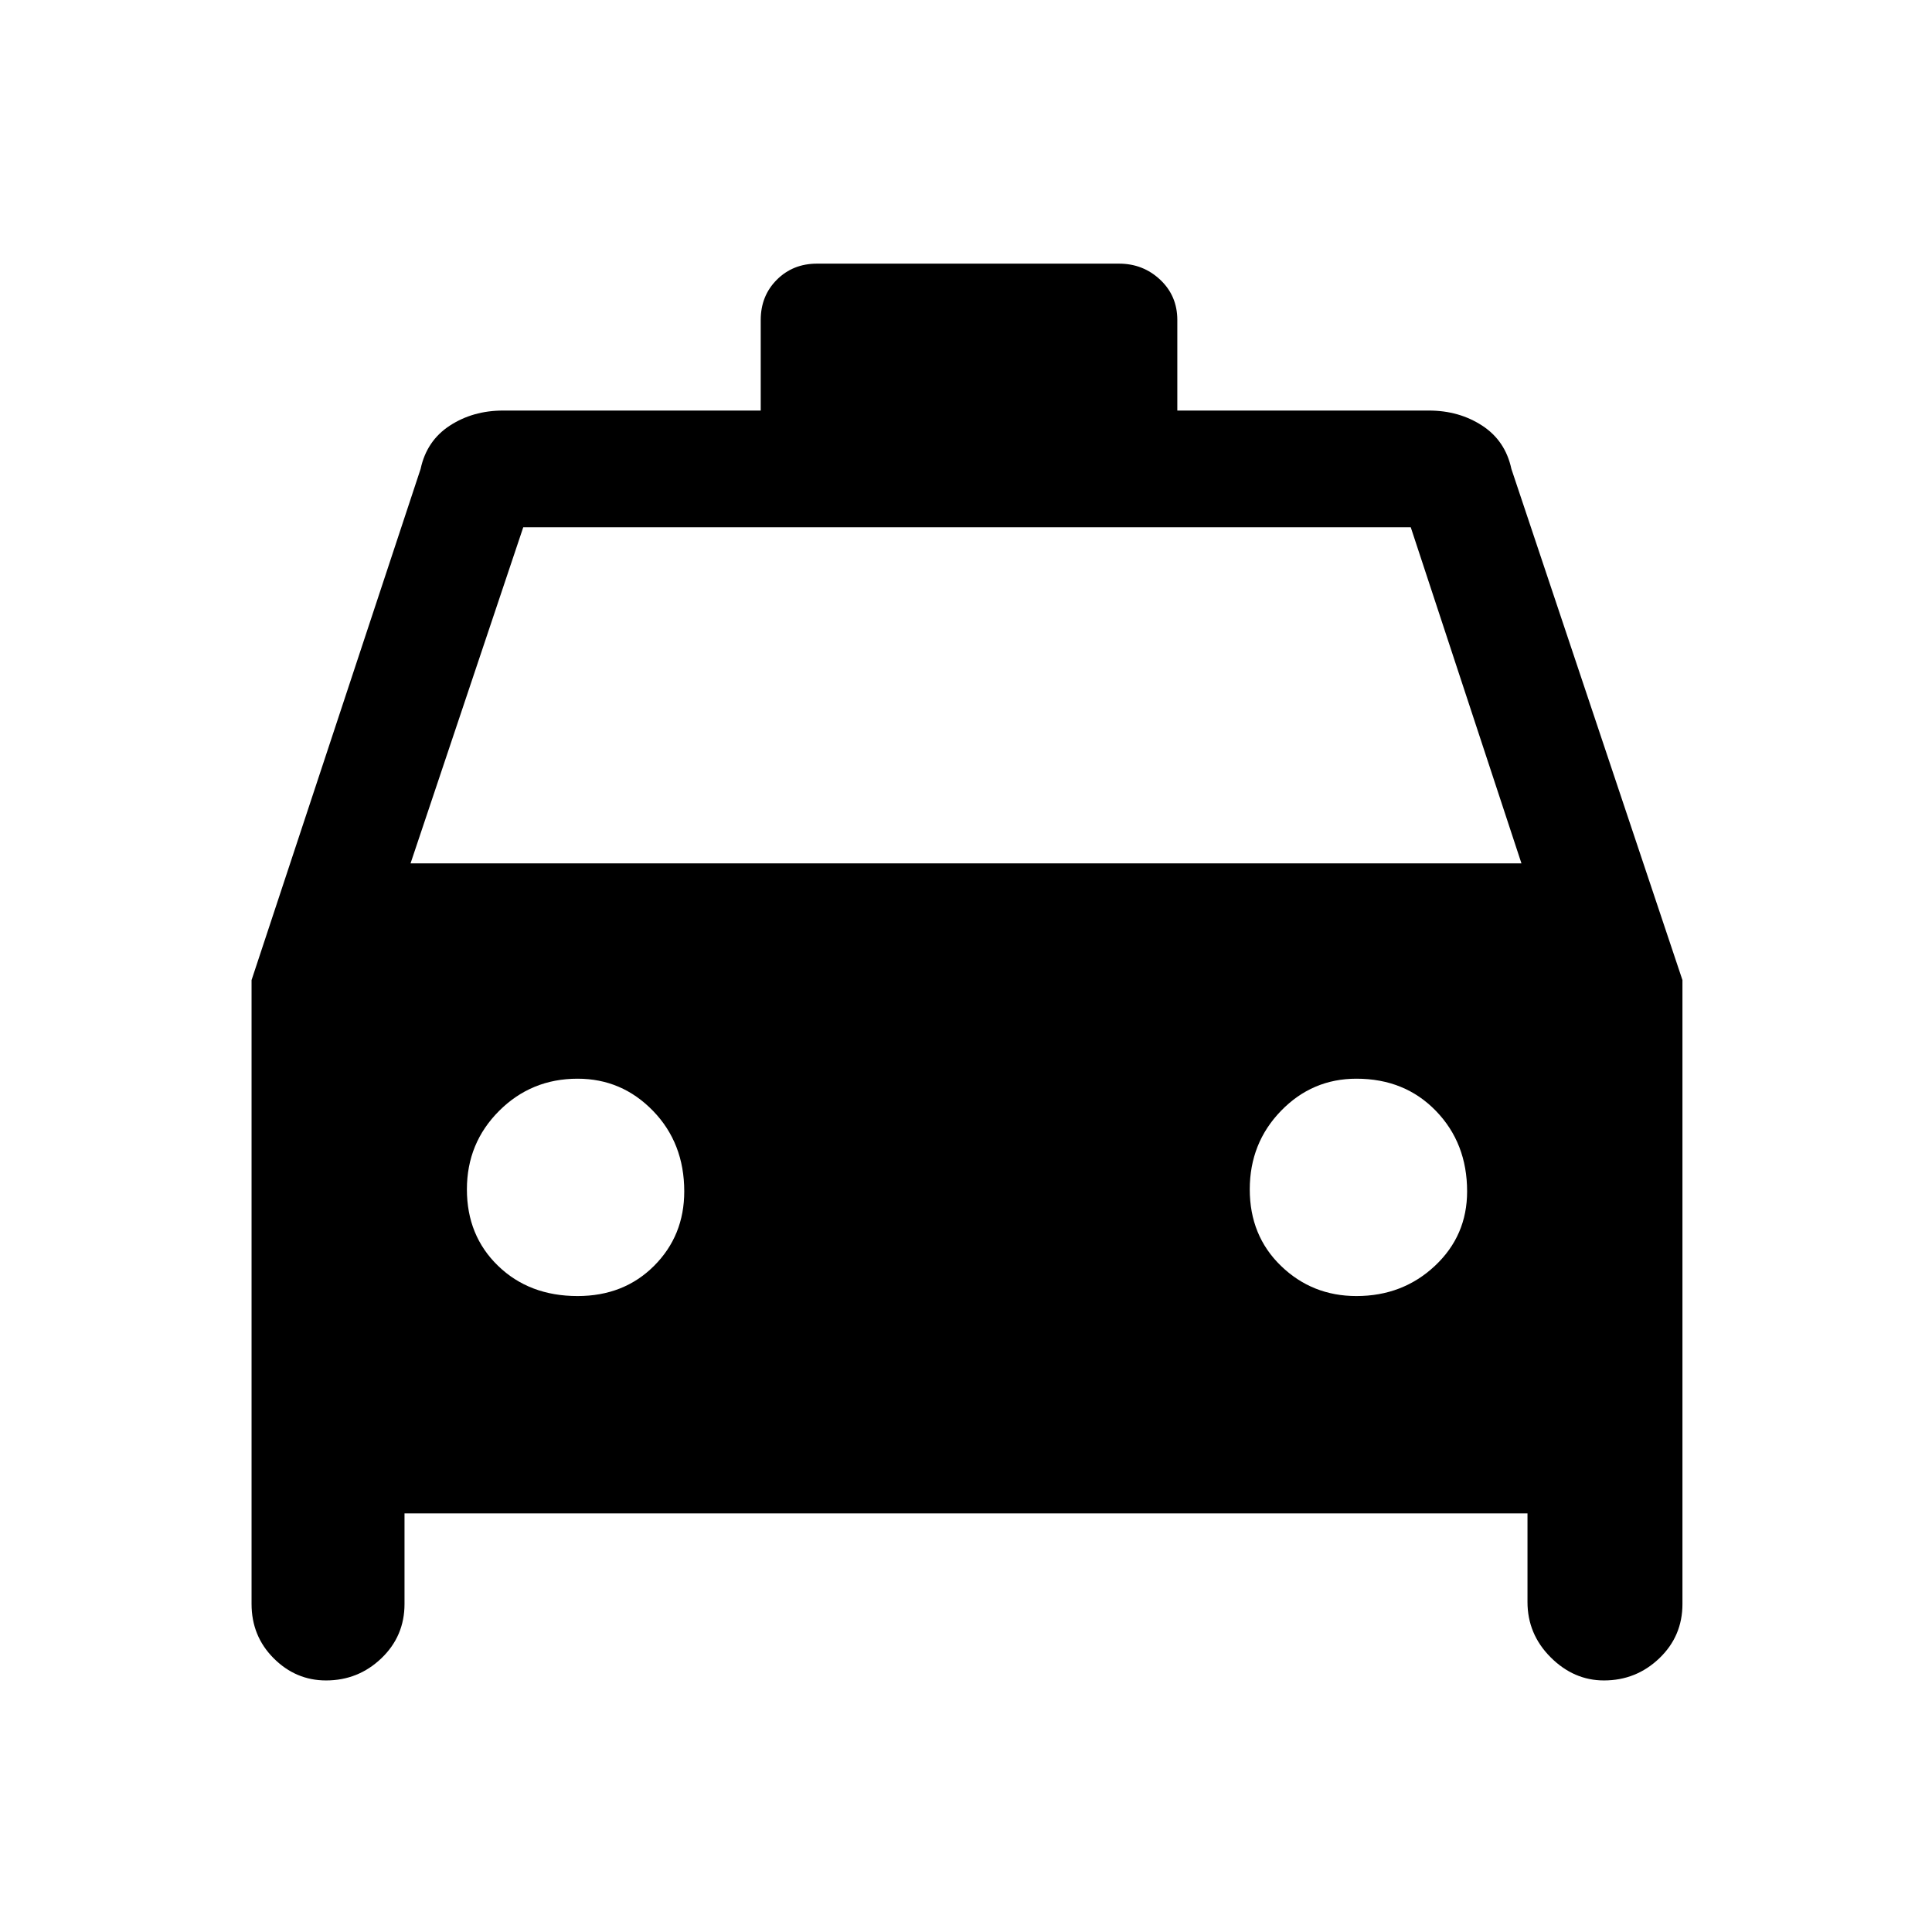 <svg xmlns="http://www.w3.org/2000/svg" height="48" width="48"><path d="M8.1 41.75Q7.35 41.75 6.8 41.2Q6.25 40.65 6.25 39.85V24.35L10.45 11.65Q10.6 10.95 11.175 10.575Q11.75 10.2 12.5 10.2H12.55H18.9V7.95Q18.9 7.35 19.3 6.95Q19.7 6.55 20.3 6.55H27.8Q28.4 6.55 28.825 6.95Q29.25 7.35 29.25 7.95V10.2H35.5Q36.25 10.2 36.825 10.575Q37.4 10.95 37.55 11.65L41.8 24.35V39.85Q41.8 40.65 41.225 41.2Q40.65 41.75 39.85 41.75Q39.1 41.75 38.525 41.175Q37.95 40.6 37.95 39.8V37.6H10.05V39.85Q10.05 40.65 9.475 41.2Q8.9 41.75 8.1 41.75ZM10.2 21.45H37.8L35.05 13.1H13ZM14.35 32.2Q15.5 32.2 16.25 31.45Q17 30.7 17 29.6Q17 28.4 16.225 27.6Q15.45 26.8 14.35 26.8Q13.2 26.8 12.4 27.6Q11.6 28.4 11.6 29.55Q11.6 30.7 12.375 31.45Q13.15 32.2 14.35 32.2ZM33.7 32.2Q34.85 32.2 35.65 31.45Q36.45 30.7 36.45 29.6Q36.45 28.4 35.675 27.6Q34.9 26.8 33.7 26.8Q32.6 26.8 31.825 27.6Q31.05 28.4 31.05 29.55Q31.05 30.7 31.825 31.45Q32.6 32.2 33.7 32.2Z"/></svg>